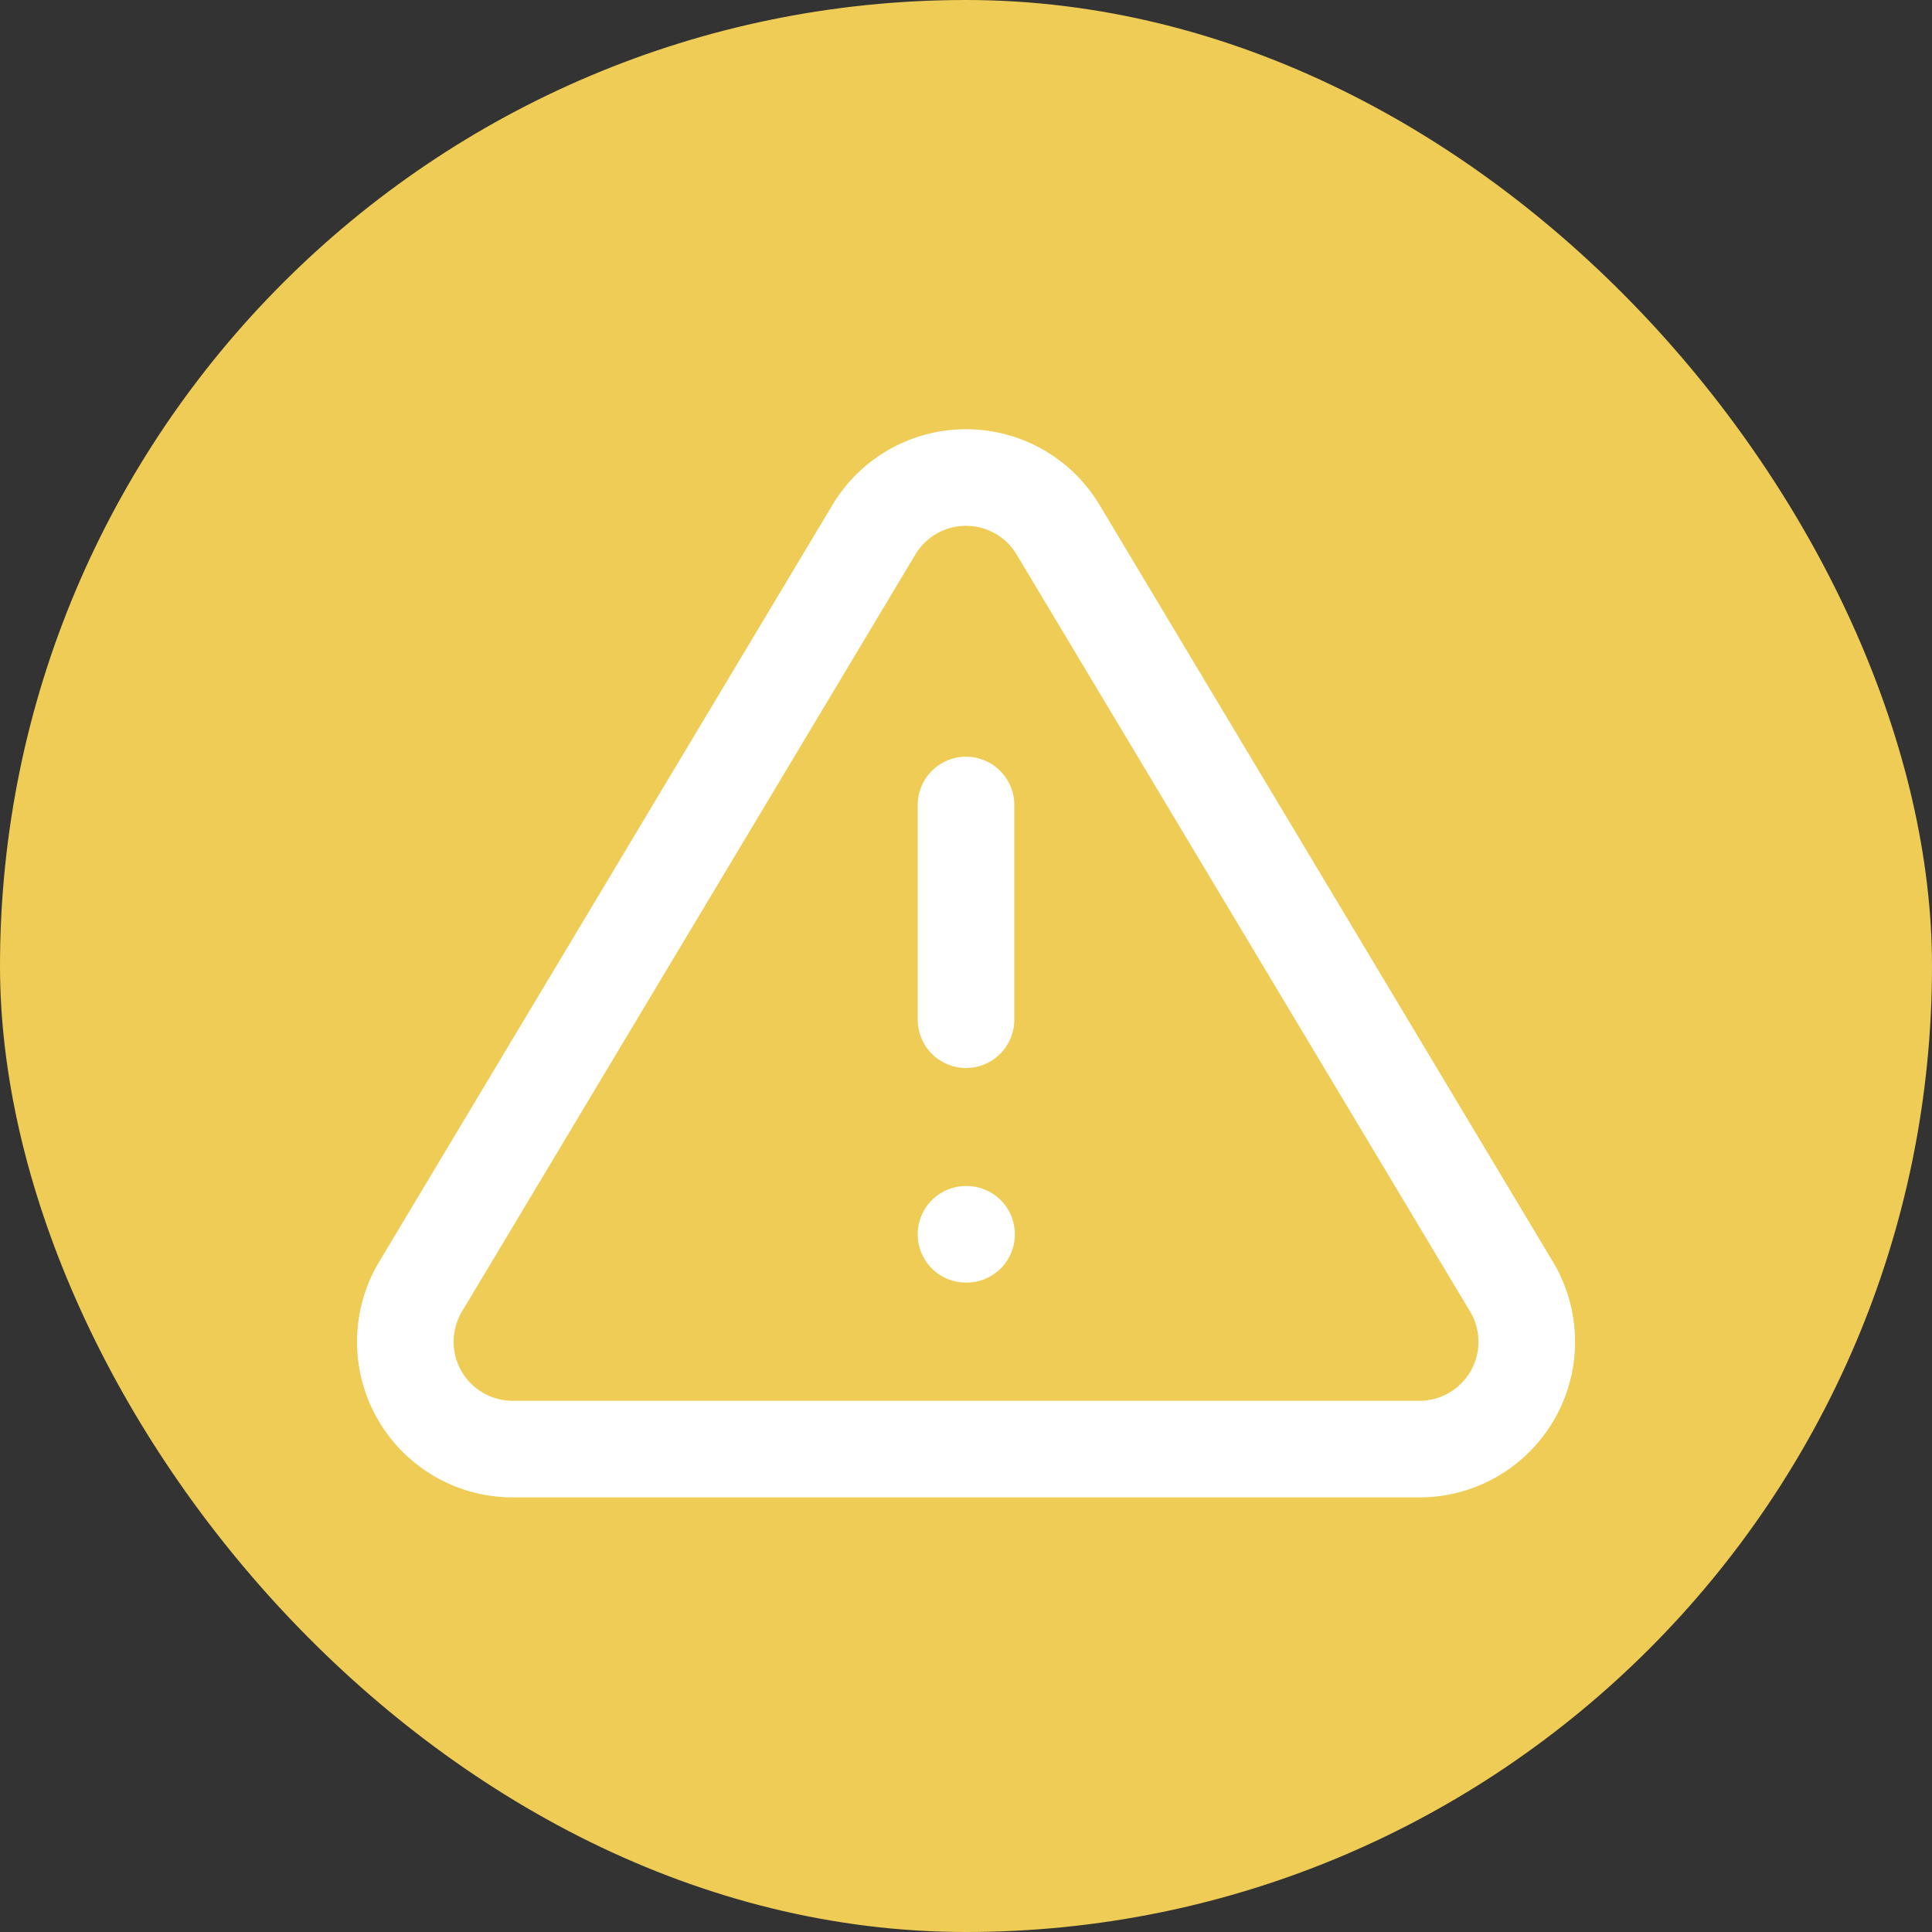 <svg id="Frame_57" data-name="Frame 57" xmlns="http://www.w3.org/2000/svg" width="24" height="24" viewBox="0 0 24 24">
  <rect x="0" y="0" width="24" height="24" fill="#333333" stroke="none"/>
  <rect id="Frame_57-2" data-name="Frame 57" width="24" height="24" rx="12" fill="#ec5"/>
  <g id="alert-triangle" transform="translate(4 4)">
    <rect id="alert-triangle-2" data-name="alert-triangle" width="16" height="16" fill="none"/>
    <path id="Vector" d="M5.825.642a1.333,1.333,0,0,1,2.28,0l5.647,9.427a1.333,1.333,0,0,1-1.14,2H1.319a1.333,1.333,0,0,1-1.14-2L5.825.642Z" transform="translate(1.035 1.932)" fill="none" stroke="#fff" stroke-linecap="round" stroke-linejoin="round" stroke-width="1.2"/>
    <path id="Vector-2" data-name="Vector" d="M0,0V2.667" transform="translate(8 6)" fill="none" stroke="#fff" stroke-linecap="round" stroke-linejoin="round" stroke-width="1.2"/>
    <path id="Vector-3" data-name="Vector" d="M0,0H.007" transform="translate(8 11.333)" fill="none" stroke="#fff" stroke-linecap="round" stroke-linejoin="round" stroke-width="1.2"/>
  </g>
</svg>
